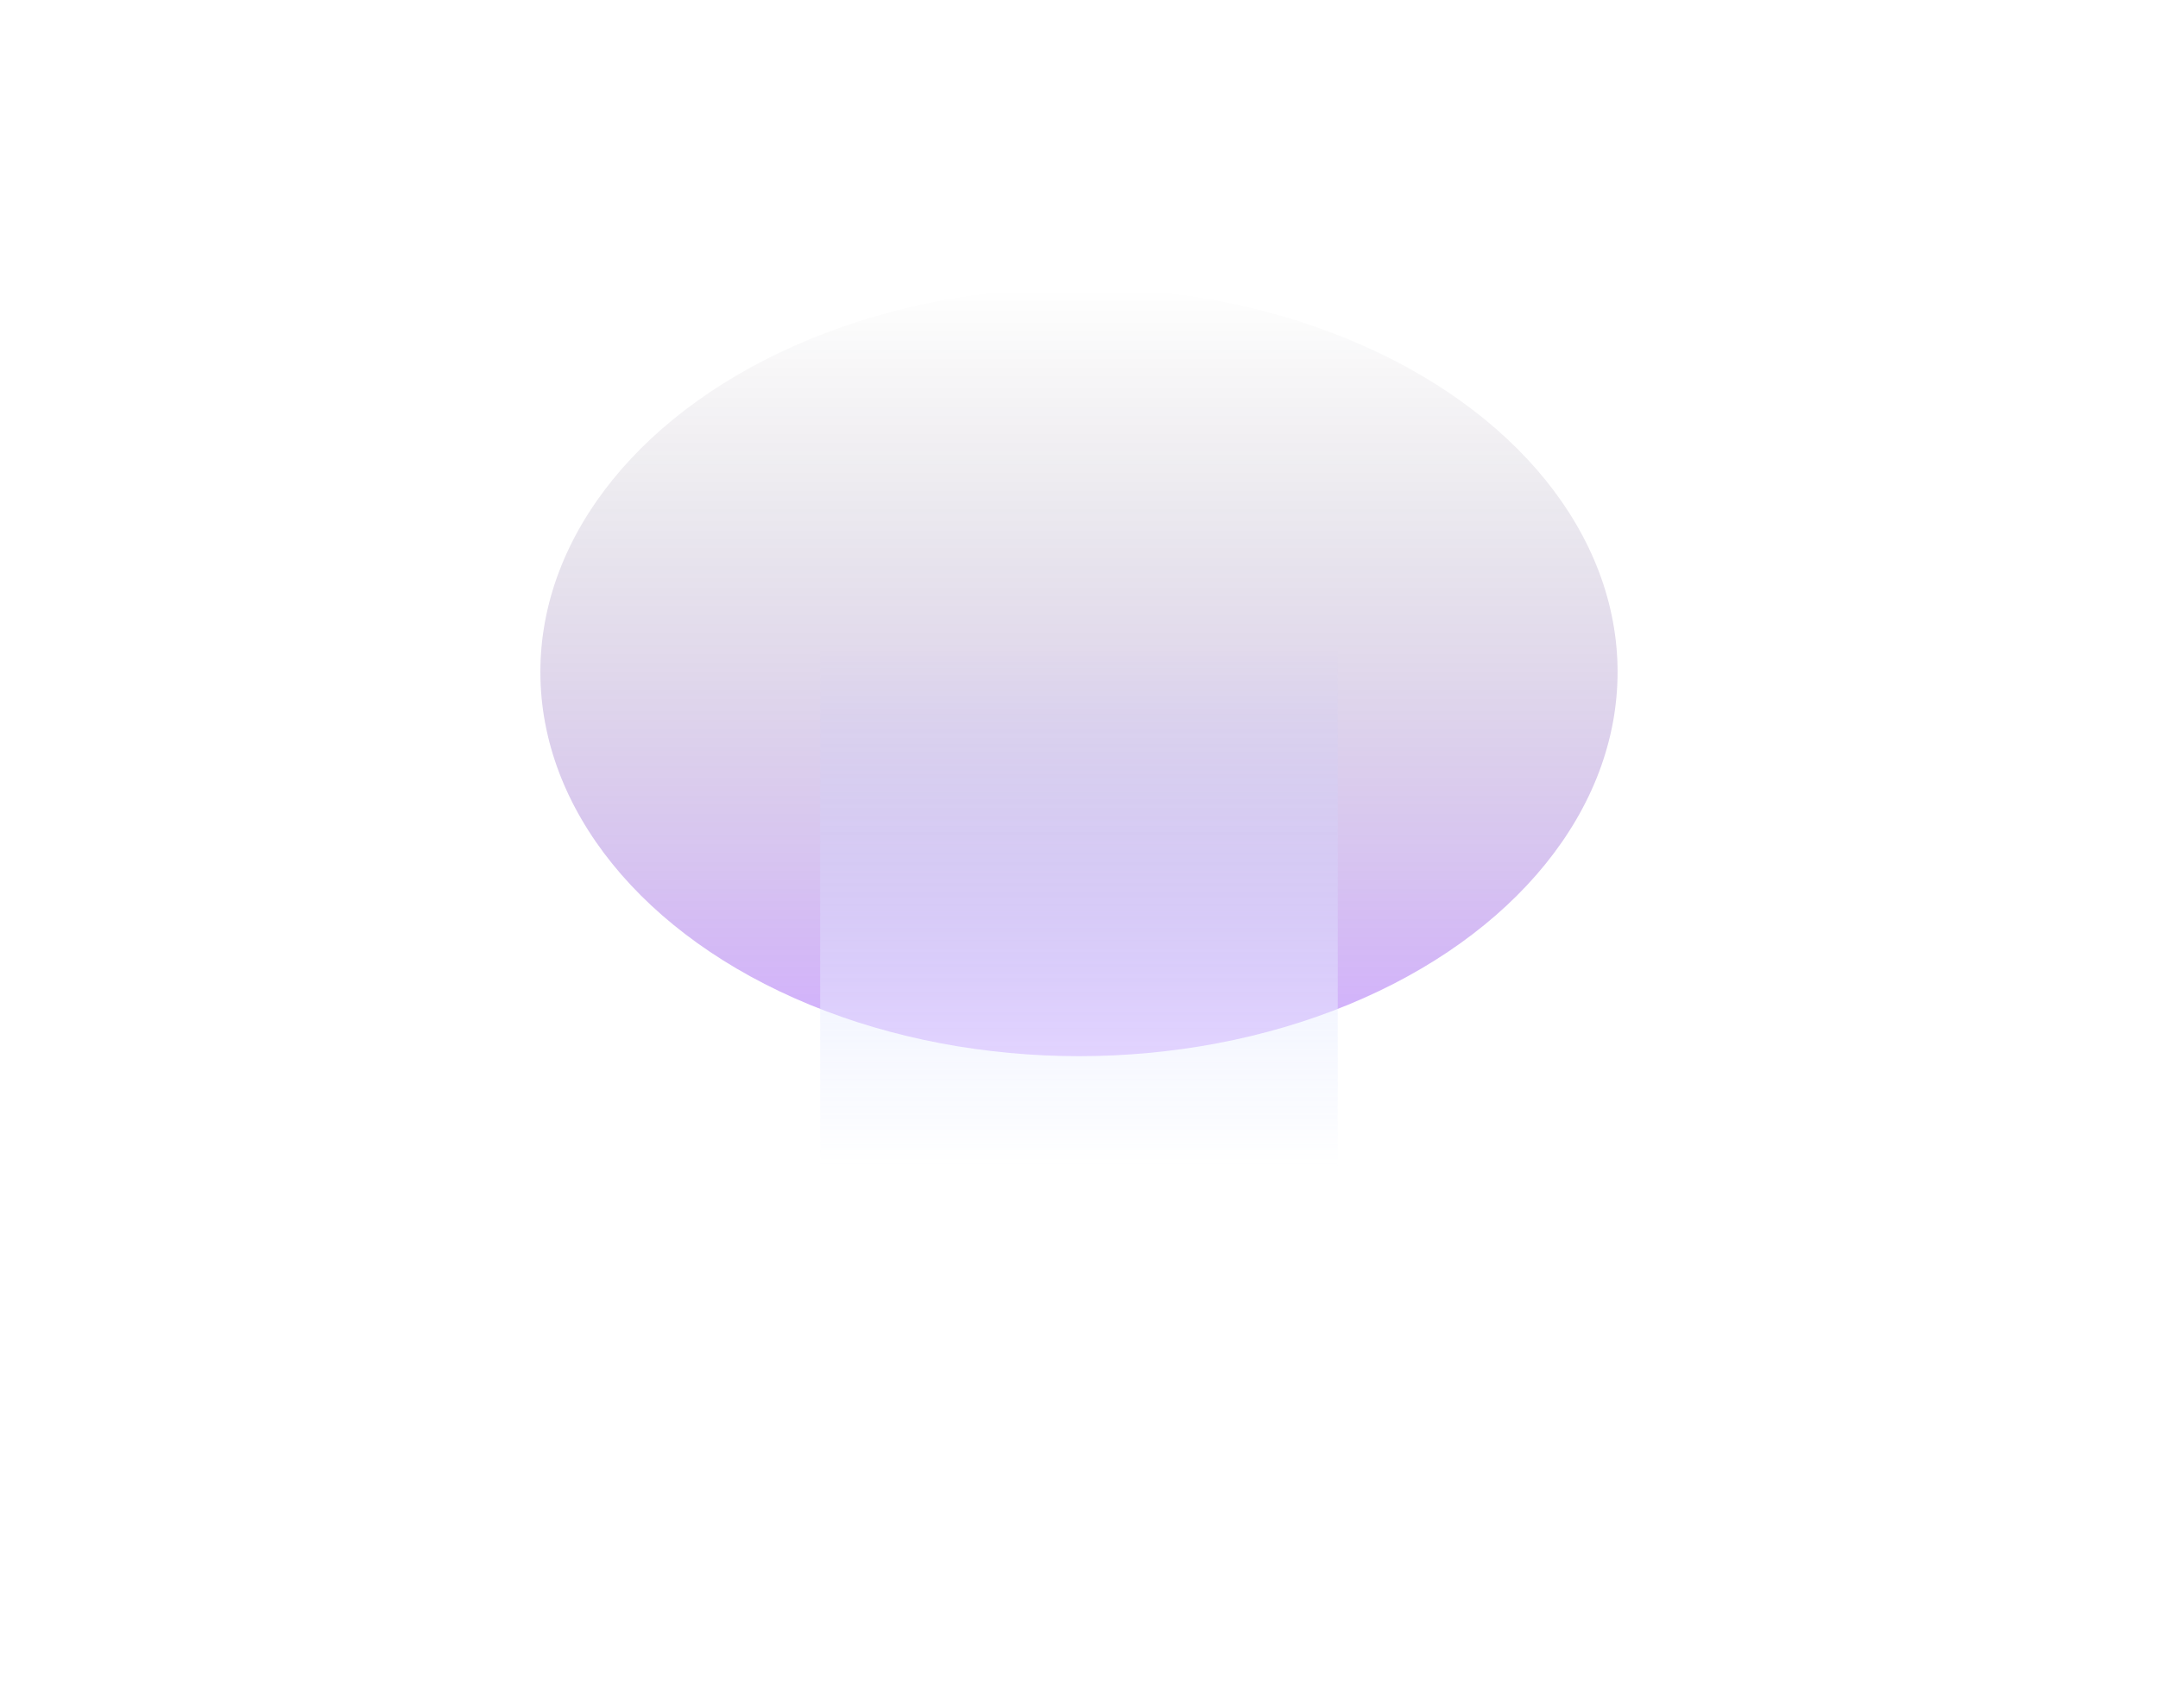 <svg width="1166" height="923" viewBox="0 0 1166 923" fill="none" xmlns="http://www.w3.org/2000/svg">
<g opacity="0.32">
<g filter="url(#filter0_f_1476_11181)">
<ellipse cx="582.986" cy="363.143" rx="291.014" ry="207.609" fill="url(#paint0_linear_1476_11181)"/>
</g>
<g filter="url(#filter1_f_1476_11181)">
<rect x="443.157" y="347.446" width="279.658" height="283.057" fill="url(#paint1_linear_1476_11181)" fill-opacity="0.69"/>
</g>
</g>
<defs>
<filter id="filter0_f_1476_11181" x="0.116" y="-136.322" width="1165.74" height="998.93" filterUnits="userSpaceOnUse" color-interpolation-filters="sRGB">
<feFlood flood-opacity="0" result="BackgroundImageFix"/>
<feBlend mode="normal" in="SourceGraphic" in2="BackgroundImageFix" result="shape"/>
<feGaussianBlur stdDeviation="145.928" result="effect1_foregroundBlur_1476_11181"/>
</filter>
<filter id="filter1_f_1476_11181" x="151.301" y="55.59" width="863.37" height="866.769" filterUnits="userSpaceOnUse" color-interpolation-filters="sRGB">
<feFlood flood-opacity="0" result="BackgroundImageFix"/>
<feBlend mode="normal" in="SourceGraphic" in2="BackgroundImageFix" result="shape"/>
<feGaussianBlur stdDeviation="145.928" result="effect1_foregroundBlur_1476_11181"/>
</filter>
<linearGradient id="paint0_linear_1476_11181" x1="582.986" y1="155.534" x2="582.986" y2="570.753" gradientUnits="userSpaceOnUse">
<stop stop-color="#090909" stop-opacity="0"/>
<stop offset="1" stop-color="#6F00FF"/>
</linearGradient>
<linearGradient id="paint1_linear_1476_11181" x1="582.986" y1="347.446" x2="582.986" y2="630.503" gradientUnits="userSpaceOnUse">
<stop stop-color="#184BFF" stop-opacity="0"/>
<stop offset="1" stop-color="white"/>
</linearGradient>
</defs>
</svg>
